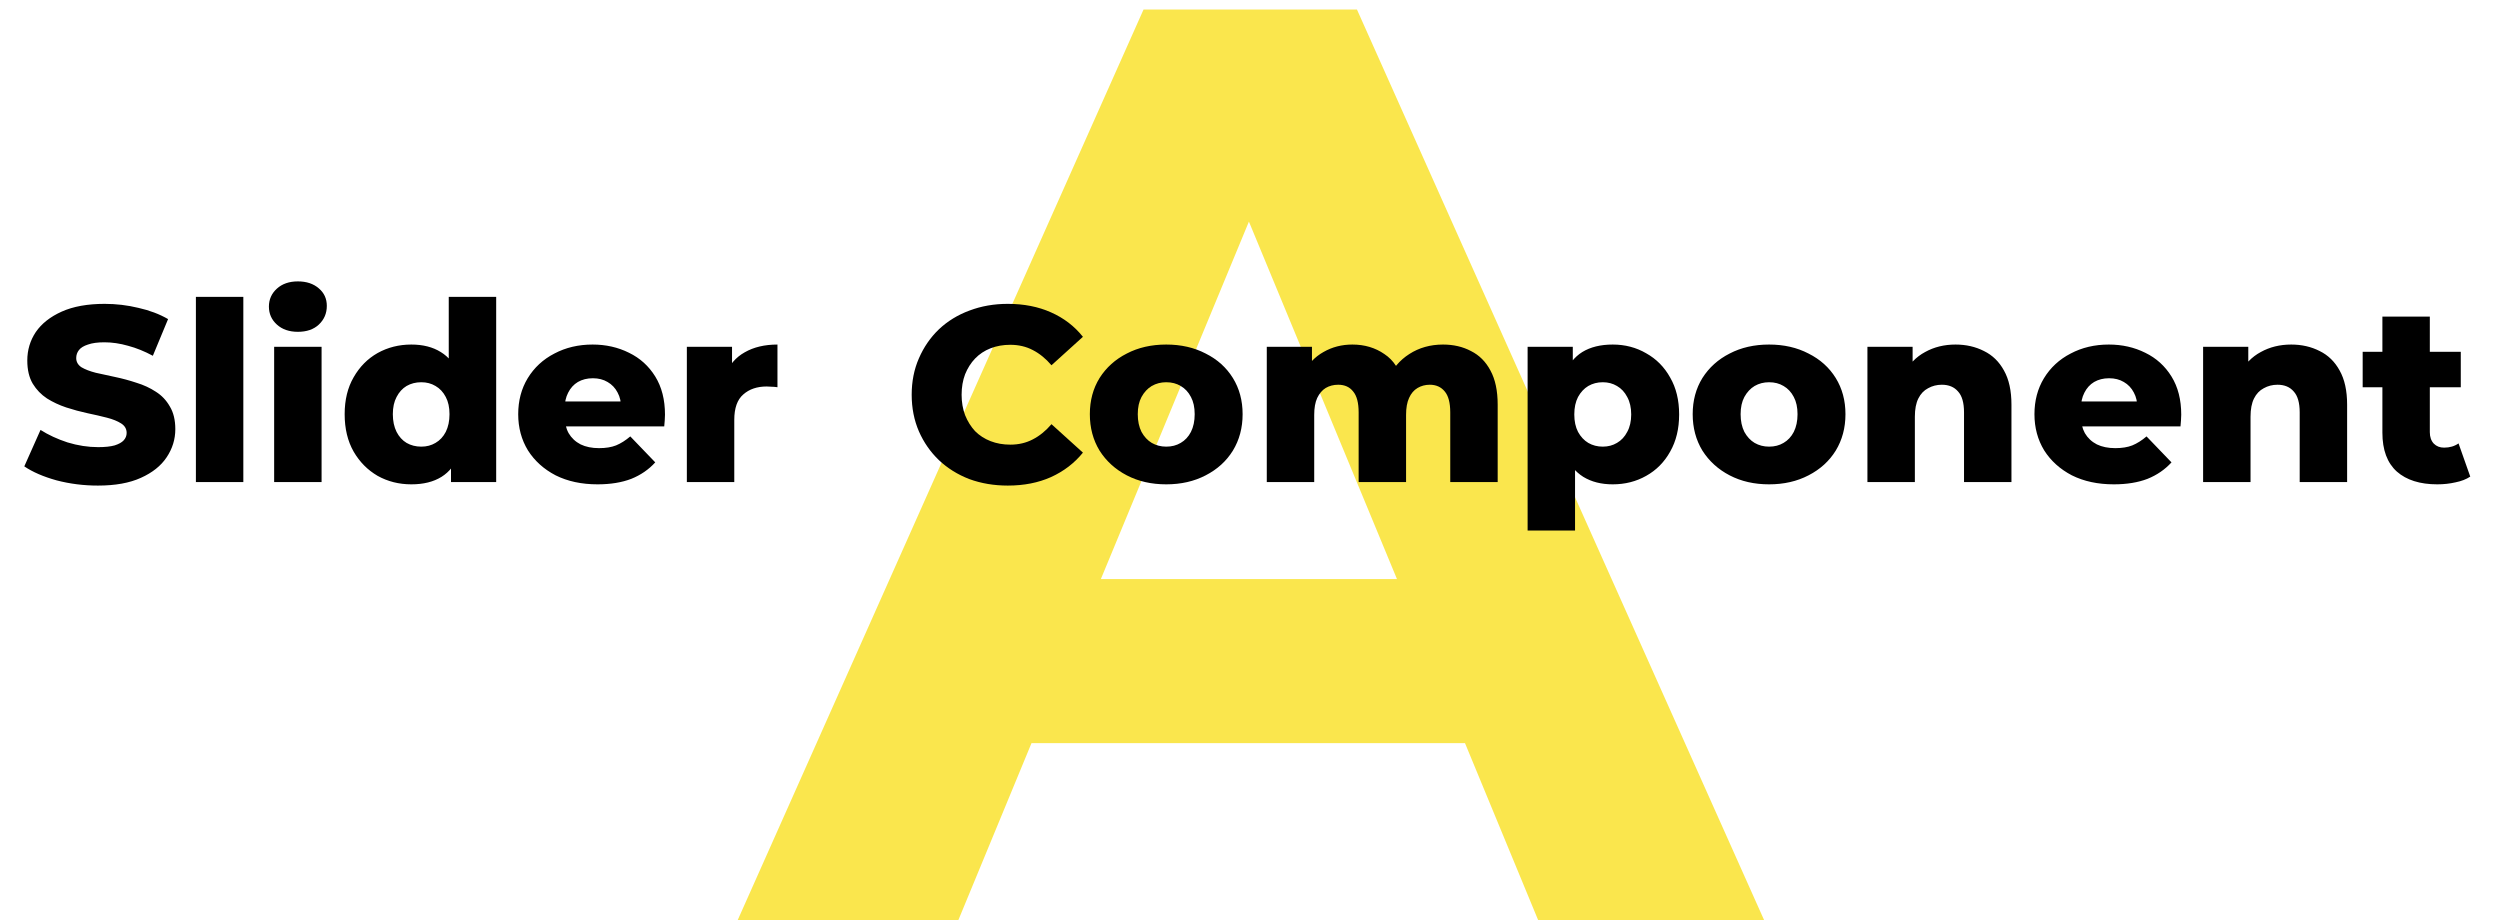 <svg width="1312" height="483" viewBox="0 0 1312 483" fill="none" xmlns="http://www.w3.org/2000/svg">
<rect width="1920" height="921" transform="translate(-304 -90)" fill="white"/>
<path d="M812.231 495H931.231L712.131 5H600.131L381.731 495H497.931L541.331 390H768.831L812.231 495ZM577.731 303.9L655.431 116.3L733.131 303.9H577.731Z" fill="#FAE64D"/>
<path d="M757.293 180.819C762.795 180.819 767.686 181.954 771.965 184.225C776.332 186.408 779.738 189.814 782.183 194.443C784.716 199.072 785.982 205.054 785.982 212.39V253H761.092V216.451C761.092 211.386 760.132 207.718 758.21 205.447C756.289 203.089 753.669 201.91 750.35 201.91C747.992 201.91 745.853 202.478 743.931 203.613C742.01 204.748 740.525 206.495 739.477 208.853C738.429 211.124 737.905 214.093 737.905 217.761V253H713.015V216.451C713.015 211.386 712.055 207.718 710.133 205.447C708.299 203.089 705.679 201.91 702.273 201.91C699.828 201.91 697.645 202.478 695.723 203.613C693.889 204.748 692.405 206.495 691.269 208.853C690.221 211.124 689.697 214.093 689.697 217.761V253H664.807V181.998H688.518V201.779L683.802 196.146C686.422 191.081 690.003 187.282 694.544 184.749C699.086 182.129 704.151 180.819 709.74 180.819C716.116 180.819 721.705 182.478 726.508 185.797C731.399 189.028 734.674 194.094 736.333 200.993L728.211 199.29C730.744 193.526 734.543 189.028 739.608 185.797C744.761 182.478 750.656 180.819 757.293 180.819ZM846.363 254.179C840.337 254.179 835.185 252.869 830.905 250.249C826.626 247.542 823.351 243.524 821.08 238.197C818.897 232.782 817.805 225.883 817.805 217.499C817.805 209.028 818.853 202.128 820.949 196.801C823.045 191.386 826.189 187.369 830.381 184.749C834.661 182.129 839.988 180.819 846.363 180.819C852.826 180.819 858.677 182.347 863.917 185.404C869.245 188.373 873.437 192.609 876.493 198.111C879.637 203.526 881.209 209.988 881.209 217.499C881.209 225.01 879.637 231.516 876.493 237.018C873.437 242.52 869.245 246.756 863.917 249.725C858.677 252.694 852.826 254.179 846.363 254.179ZM801.692 278.414V181.998H825.403V194.05L825.272 217.499L826.582 241.079V278.414H801.692ZM841.123 234.398C843.918 234.398 846.407 233.743 848.59 232.433C850.861 231.123 852.651 229.202 853.961 226.669C855.359 224.136 856.057 221.08 856.057 217.499C856.057 213.918 855.359 210.862 853.961 208.329C852.651 205.796 850.861 203.875 848.59 202.565C846.407 201.255 843.918 200.6 841.123 200.6C838.329 200.6 835.796 201.255 833.525 202.565C831.342 203.875 829.552 205.796 828.154 208.329C826.844 210.862 826.189 213.918 826.189 217.499C826.189 221.08 826.844 224.136 828.154 226.669C829.552 229.202 831.342 231.123 833.525 232.433C835.796 233.743 838.329 234.398 841.123 234.398ZM928.41 254.179C920.637 254.179 913.738 252.607 907.712 249.463C901.686 246.319 896.926 241.996 893.433 236.494C890.027 230.905 888.324 224.529 888.324 217.368C888.324 210.207 890.027 203.875 893.433 198.373C896.926 192.871 901.686 188.592 907.712 185.535C913.738 182.391 920.637 180.819 928.41 180.819C936.183 180.819 943.082 182.391 949.108 185.535C955.221 188.592 959.981 192.871 963.387 198.373C966.793 203.875 968.496 210.207 968.496 217.368C968.496 224.529 966.793 230.905 963.387 236.494C959.981 241.996 955.221 246.319 949.108 249.463C943.082 252.607 936.183 254.179 928.41 254.179ZM928.41 234.398C931.292 234.398 933.825 233.743 936.008 232.433C938.279 231.123 940.069 229.202 941.379 226.669C942.689 224.049 943.344 220.949 943.344 217.368C943.344 213.787 942.689 210.774 941.379 208.329C940.069 205.796 938.279 203.875 936.008 202.565C933.825 201.255 931.292 200.6 928.41 200.6C925.615 200.6 923.083 201.255 920.812 202.565C918.629 203.875 916.838 205.796 915.441 208.329C914.131 210.774 913.476 213.787 913.476 217.368C913.476 220.949 914.131 224.049 915.441 226.669C916.838 229.202 918.629 231.123 920.812 232.433C923.083 233.743 925.615 234.398 928.41 234.398ZM1026.27 180.819C1031.77 180.819 1036.75 181.954 1041.2 184.225C1045.66 186.408 1049.15 189.814 1051.68 194.443C1054.3 199.072 1055.61 205.054 1055.61 212.39V253H1030.72V216.451C1030.72 211.386 1029.68 207.718 1027.58 205.447C1025.57 203.089 1022.73 201.91 1019.06 201.91C1016.44 201.91 1014.04 202.521 1011.86 203.744C1009.68 204.879 1007.97 206.67 1006.75 209.115C1005.53 211.56 1004.92 214.748 1004.92 218.678V253H980.026V181.998H1003.74V202.172L999.152 196.277C1001.86 191.124 1005.57 187.282 1010.29 184.749C1015 182.129 1020.33 180.819 1026.27 180.819ZM1109.34 254.179C1100.96 254.179 1093.62 252.607 1087.33 249.463C1081.13 246.232 1076.28 241.865 1072.79 236.363C1069.38 230.774 1067.68 224.442 1067.68 217.368C1067.68 210.294 1069.34 204.006 1072.66 198.504C1076.07 192.915 1080.74 188.592 1086.68 185.535C1092.62 182.391 1099.3 180.819 1106.72 180.819C1113.71 180.819 1120.08 182.26 1125.85 185.142C1131.61 187.937 1136.19 192.085 1139.6 197.587C1143.01 203.089 1144.71 209.77 1144.71 217.63C1144.71 218.503 1144.67 219.508 1144.58 220.643C1144.49 221.778 1144.4 222.826 1144.32 223.787H1088.12V210.687H1131.09L1121.65 214.355C1121.74 211.124 1121.13 208.329 1119.82 205.971C1118.6 203.613 1116.85 201.779 1114.58 200.469C1112.4 199.159 1109.82 198.504 1106.85 198.504C1103.88 198.504 1101.26 199.159 1098.99 200.469C1096.81 201.779 1095.1 203.657 1093.88 206.102C1092.66 208.46 1092.05 211.255 1092.05 214.486V218.285C1092.05 221.778 1092.75 224.791 1094.14 227.324C1095.63 229.857 1097.72 231.822 1100.43 233.219C1103.14 234.529 1106.37 235.184 1110.13 235.184C1113.62 235.184 1116.59 234.704 1119.03 233.743C1121.57 232.695 1124.06 231.123 1126.5 229.027L1139.6 242.651C1136.19 246.406 1132 249.288 1127.02 251.297C1122.05 253.218 1116.15 254.179 1109.34 254.179ZM1202.43 180.819C1207.93 180.819 1212.91 181.954 1217.36 184.225C1221.82 186.408 1225.31 189.814 1227.84 194.443C1230.46 199.072 1231.77 205.054 1231.77 212.39V253H1206.88V216.451C1206.88 211.386 1205.83 207.718 1203.74 205.447C1201.73 203.089 1198.89 201.91 1195.22 201.91C1192.6 201.91 1190.2 202.521 1188.02 203.744C1185.84 204.879 1184.13 206.67 1182.91 209.115C1181.69 211.56 1181.08 214.748 1181.08 218.678V253H1156.19V181.998H1179.9V202.172L1175.31 196.277C1178.02 191.124 1181.73 187.282 1186.45 184.749C1191.16 182.129 1196.49 180.819 1202.43 180.819ZM1279.1 254.179C1270.02 254.179 1262.94 251.952 1257.88 247.498C1252.81 242.957 1250.28 236.145 1250.28 227.062V166.147H1275.17V226.8C1275.17 229.333 1275.87 231.341 1277.27 232.826C1278.66 234.223 1280.45 234.922 1282.64 234.922C1285.61 234.922 1288.14 234.18 1290.24 232.695L1296.39 250.118C1294.3 251.515 1291.72 252.52 1288.66 253.131C1285.61 253.83 1282.42 254.179 1279.1 254.179ZM1239.93 203.22V184.618H1291.42V203.22H1239.93Z" fill="black"/>
<path d="M528.889 254.834C521.64 254.834 514.916 253.699 508.715 251.428C502.602 249.07 497.274 245.751 492.733 241.472C488.279 237.193 484.786 232.171 482.253 226.407C479.72 220.556 478.454 214.137 478.454 207.15C478.454 200.163 479.72 193.788 482.253 188.024C484.786 182.173 488.279 177.107 492.733 172.828C497.274 168.549 502.602 165.274 508.715 163.003C514.916 160.645 521.64 159.466 528.889 159.466C537.36 159.466 544.915 160.951 551.552 163.92C558.277 166.889 563.866 171.169 568.32 176.758L551.814 191.692C548.845 188.199 545.57 185.535 541.989 183.701C538.496 181.867 534.566 180.95 530.199 180.95C526.444 180.95 522.994 181.561 519.85 182.784C516.706 184.007 513.999 185.797 511.728 188.155C509.545 190.426 507.798 193.177 506.488 196.408C505.265 199.639 504.654 203.22 504.654 207.15C504.654 211.08 505.265 214.661 506.488 217.892C507.798 221.123 509.545 223.918 511.728 226.276C513.999 228.547 516.706 230.293 519.85 231.516C522.994 232.739 526.444 233.35 530.199 233.35C534.566 233.35 538.496 232.433 541.989 230.599C545.57 228.765 548.845 226.101 551.814 222.608L568.32 237.542C563.866 243.044 558.277 247.323 551.552 250.38C544.915 253.349 537.36 254.834 528.889 254.834ZM612.035 254.179C604.262 254.179 597.363 252.607 591.337 249.463C585.311 246.319 580.551 241.996 577.058 236.494C573.652 230.905 571.949 224.529 571.949 217.368C571.949 210.207 573.652 203.875 577.058 198.373C580.551 192.871 585.311 188.592 591.337 185.535C597.363 182.391 604.262 180.819 612.035 180.819C619.808 180.819 626.707 182.391 632.733 185.535C638.846 188.592 643.606 192.871 647.012 198.373C650.418 203.875 652.121 210.207 652.121 217.368C652.121 224.529 650.418 230.905 647.012 236.494C643.606 241.996 638.846 246.319 632.733 249.463C626.707 252.607 619.808 254.179 612.035 254.179ZM612.035 234.398C614.917 234.398 617.45 233.743 619.633 232.433C621.904 231.123 623.694 229.202 625.004 226.669C626.314 224.049 626.969 220.949 626.969 217.368C626.969 213.787 626.314 210.774 625.004 208.329C623.694 205.796 621.904 203.875 619.633 202.565C617.45 201.255 614.917 200.6 612.035 200.6C609.24 200.6 606.708 201.255 604.437 202.565C602.254 203.875 600.463 205.796 599.066 208.329C597.756 210.774 597.101 213.787 597.101 217.368C597.101 220.949 597.756 224.049 599.066 226.669C600.463 229.202 602.254 231.123 604.437 232.433C606.708 233.743 609.24 234.398 612.035 234.398Z" fill="black"/>
<path d="M51.396 254.834C43.885 254.834 36.637 253.917 29.65 252.083C22.751 250.162 17.118 247.716 12.751 244.747L21.266 225.621C25.371 228.241 30.087 230.424 35.414 232.171C40.829 233.83 46.2 234.66 51.527 234.66C55.108 234.66 57.99 234.354 60.173 233.743C62.356 233.044 63.928 232.171 64.889 231.123C65.937 229.988 66.461 228.678 66.461 227.193C66.461 225.097 65.5 223.438 63.579 222.215C61.658 220.992 59.169 219.988 56.112 219.202C53.055 218.416 49.649 217.63 45.894 216.844C42.226 216.058 38.514 215.054 34.759 213.831C31.091 212.608 27.729 211.036 24.672 209.115C21.615 207.106 19.126 204.53 17.205 201.386C15.284 198.155 14.323 194.094 14.323 189.203C14.323 183.701 15.808 178.723 18.777 174.269C21.834 169.815 26.375 166.234 32.401 163.527C38.427 160.82 45.938 159.466 54.933 159.466C60.959 159.466 66.854 160.165 72.618 161.562C78.469 162.872 83.666 164.837 88.207 167.457L80.216 186.714C75.849 184.356 71.526 182.609 67.247 181.474C62.968 180.251 58.819 179.64 54.802 179.64C51.221 179.64 48.339 180.033 46.156 180.819C43.973 181.518 42.401 182.478 41.44 183.701C40.479 184.924 39.999 186.321 39.999 187.893C39.999 189.902 40.916 191.517 42.75 192.74C44.671 193.875 47.16 194.836 50.217 195.622C53.361 196.321 56.767 197.063 60.435 197.849C64.19 198.635 67.902 199.639 71.57 200.862C75.325 201.997 78.731 203.569 81.788 205.578C84.845 207.499 87.29 210.076 89.124 213.307C91.045 216.451 92.006 220.425 92.006 225.228C92.006 230.555 90.478 235.49 87.421 240.031C84.452 244.485 79.954 248.066 73.928 250.773C67.989 253.48 60.479 254.834 51.396 254.834ZM102.808 253V155.798H127.698V253H102.808ZM143.874 253V181.998H168.764V253H143.874ZM156.319 174.138C151.777 174.138 148.109 172.872 145.315 170.339C142.52 167.806 141.123 164.662 141.123 160.907C141.123 157.152 142.52 154.008 145.315 151.475C148.109 148.942 151.777 147.676 156.319 147.676C160.86 147.676 164.528 148.899 167.323 151.344C170.117 153.702 171.515 156.759 171.515 160.514C171.515 164.444 170.117 167.719 167.323 170.339C164.615 172.872 160.947 174.138 156.319 174.138ZM215.855 254.179C209.393 254.179 203.498 252.694 198.17 249.725C192.93 246.668 188.738 242.433 185.594 237.018C182.45 231.516 180.878 224.966 180.878 217.368C180.878 209.857 182.45 203.395 185.594 197.98C188.738 192.478 192.93 188.242 198.17 185.273C203.498 182.304 209.393 180.819 215.855 180.819C221.969 180.819 227.121 182.129 231.313 184.749C235.593 187.369 238.824 191.386 241.007 196.801C243.191 202.216 244.282 209.071 244.282 217.368C244.282 225.839 243.234 232.782 241.138 238.197C239.042 243.612 235.898 247.629 231.706 250.249C227.514 252.869 222.231 254.179 215.855 254.179ZM221.095 234.398C223.89 234.398 226.379 233.743 228.562 232.433C230.833 231.123 232.623 229.202 233.933 226.669C235.243 224.049 235.898 220.949 235.898 217.368C235.898 213.787 235.243 210.774 233.933 208.329C232.623 205.796 230.833 203.875 228.562 202.565C226.379 201.255 223.89 200.6 221.095 200.6C218.213 200.6 215.637 201.255 213.366 202.565C211.183 203.875 209.436 205.796 208.126 208.329C206.816 210.774 206.161 213.787 206.161 217.368C206.161 220.949 206.816 224.049 208.126 226.669C209.436 229.202 211.183 231.123 213.366 232.433C215.637 233.743 218.213 234.398 221.095 234.398ZM236.684 253V240.817L236.815 217.368L235.505 193.919V155.798H260.395V253H236.684ZM313.613 254.179C305.229 254.179 297.893 252.607 291.605 249.463C285.404 246.232 280.557 241.865 277.064 236.363C273.658 230.774 271.955 224.442 271.955 217.368C271.955 210.294 273.614 204.006 276.933 198.504C280.339 192.915 285.011 188.592 290.95 185.535C296.889 182.391 303.57 180.819 310.993 180.819C317.98 180.819 324.355 182.26 330.119 185.142C335.883 187.937 340.468 192.085 343.874 197.587C347.28 203.089 348.983 209.77 348.983 217.63C348.983 218.503 348.939 219.508 348.852 220.643C348.765 221.778 348.677 222.826 348.59 223.787H292.391V210.687H335.359L325.927 214.355C326.014 211.124 325.403 208.329 324.093 205.971C322.87 203.613 321.124 201.779 318.853 200.469C316.67 199.159 314.093 198.504 311.124 198.504C308.155 198.504 305.535 199.159 303.264 200.469C301.081 201.779 299.378 203.657 298.155 206.102C296.932 208.46 296.321 211.255 296.321 214.486V218.285C296.321 221.778 297.02 224.791 298.417 227.324C299.902 229.857 301.998 231.822 304.705 233.219C307.412 234.529 310.644 235.184 314.399 235.184C317.892 235.184 320.862 234.704 323.307 233.743C325.84 232.695 328.329 231.123 330.774 229.027L343.874 242.651C340.468 246.406 336.276 249.288 331.298 251.297C326.32 253.218 320.425 254.179 313.613 254.179ZM360.459 253V181.998H384.17V202.696L380.633 196.801C382.729 191.474 386.135 187.5 390.851 184.88C395.567 182.173 401.287 180.819 408.012 180.819V203.22C406.876 203.045 405.872 202.958 404.999 202.958C404.213 202.871 403.339 202.827 402.379 202.827C397.313 202.827 393.209 204.224 390.065 207.019C386.921 209.726 385.349 214.18 385.349 220.381V253H360.459Z" fill="black"/>
</svg>
